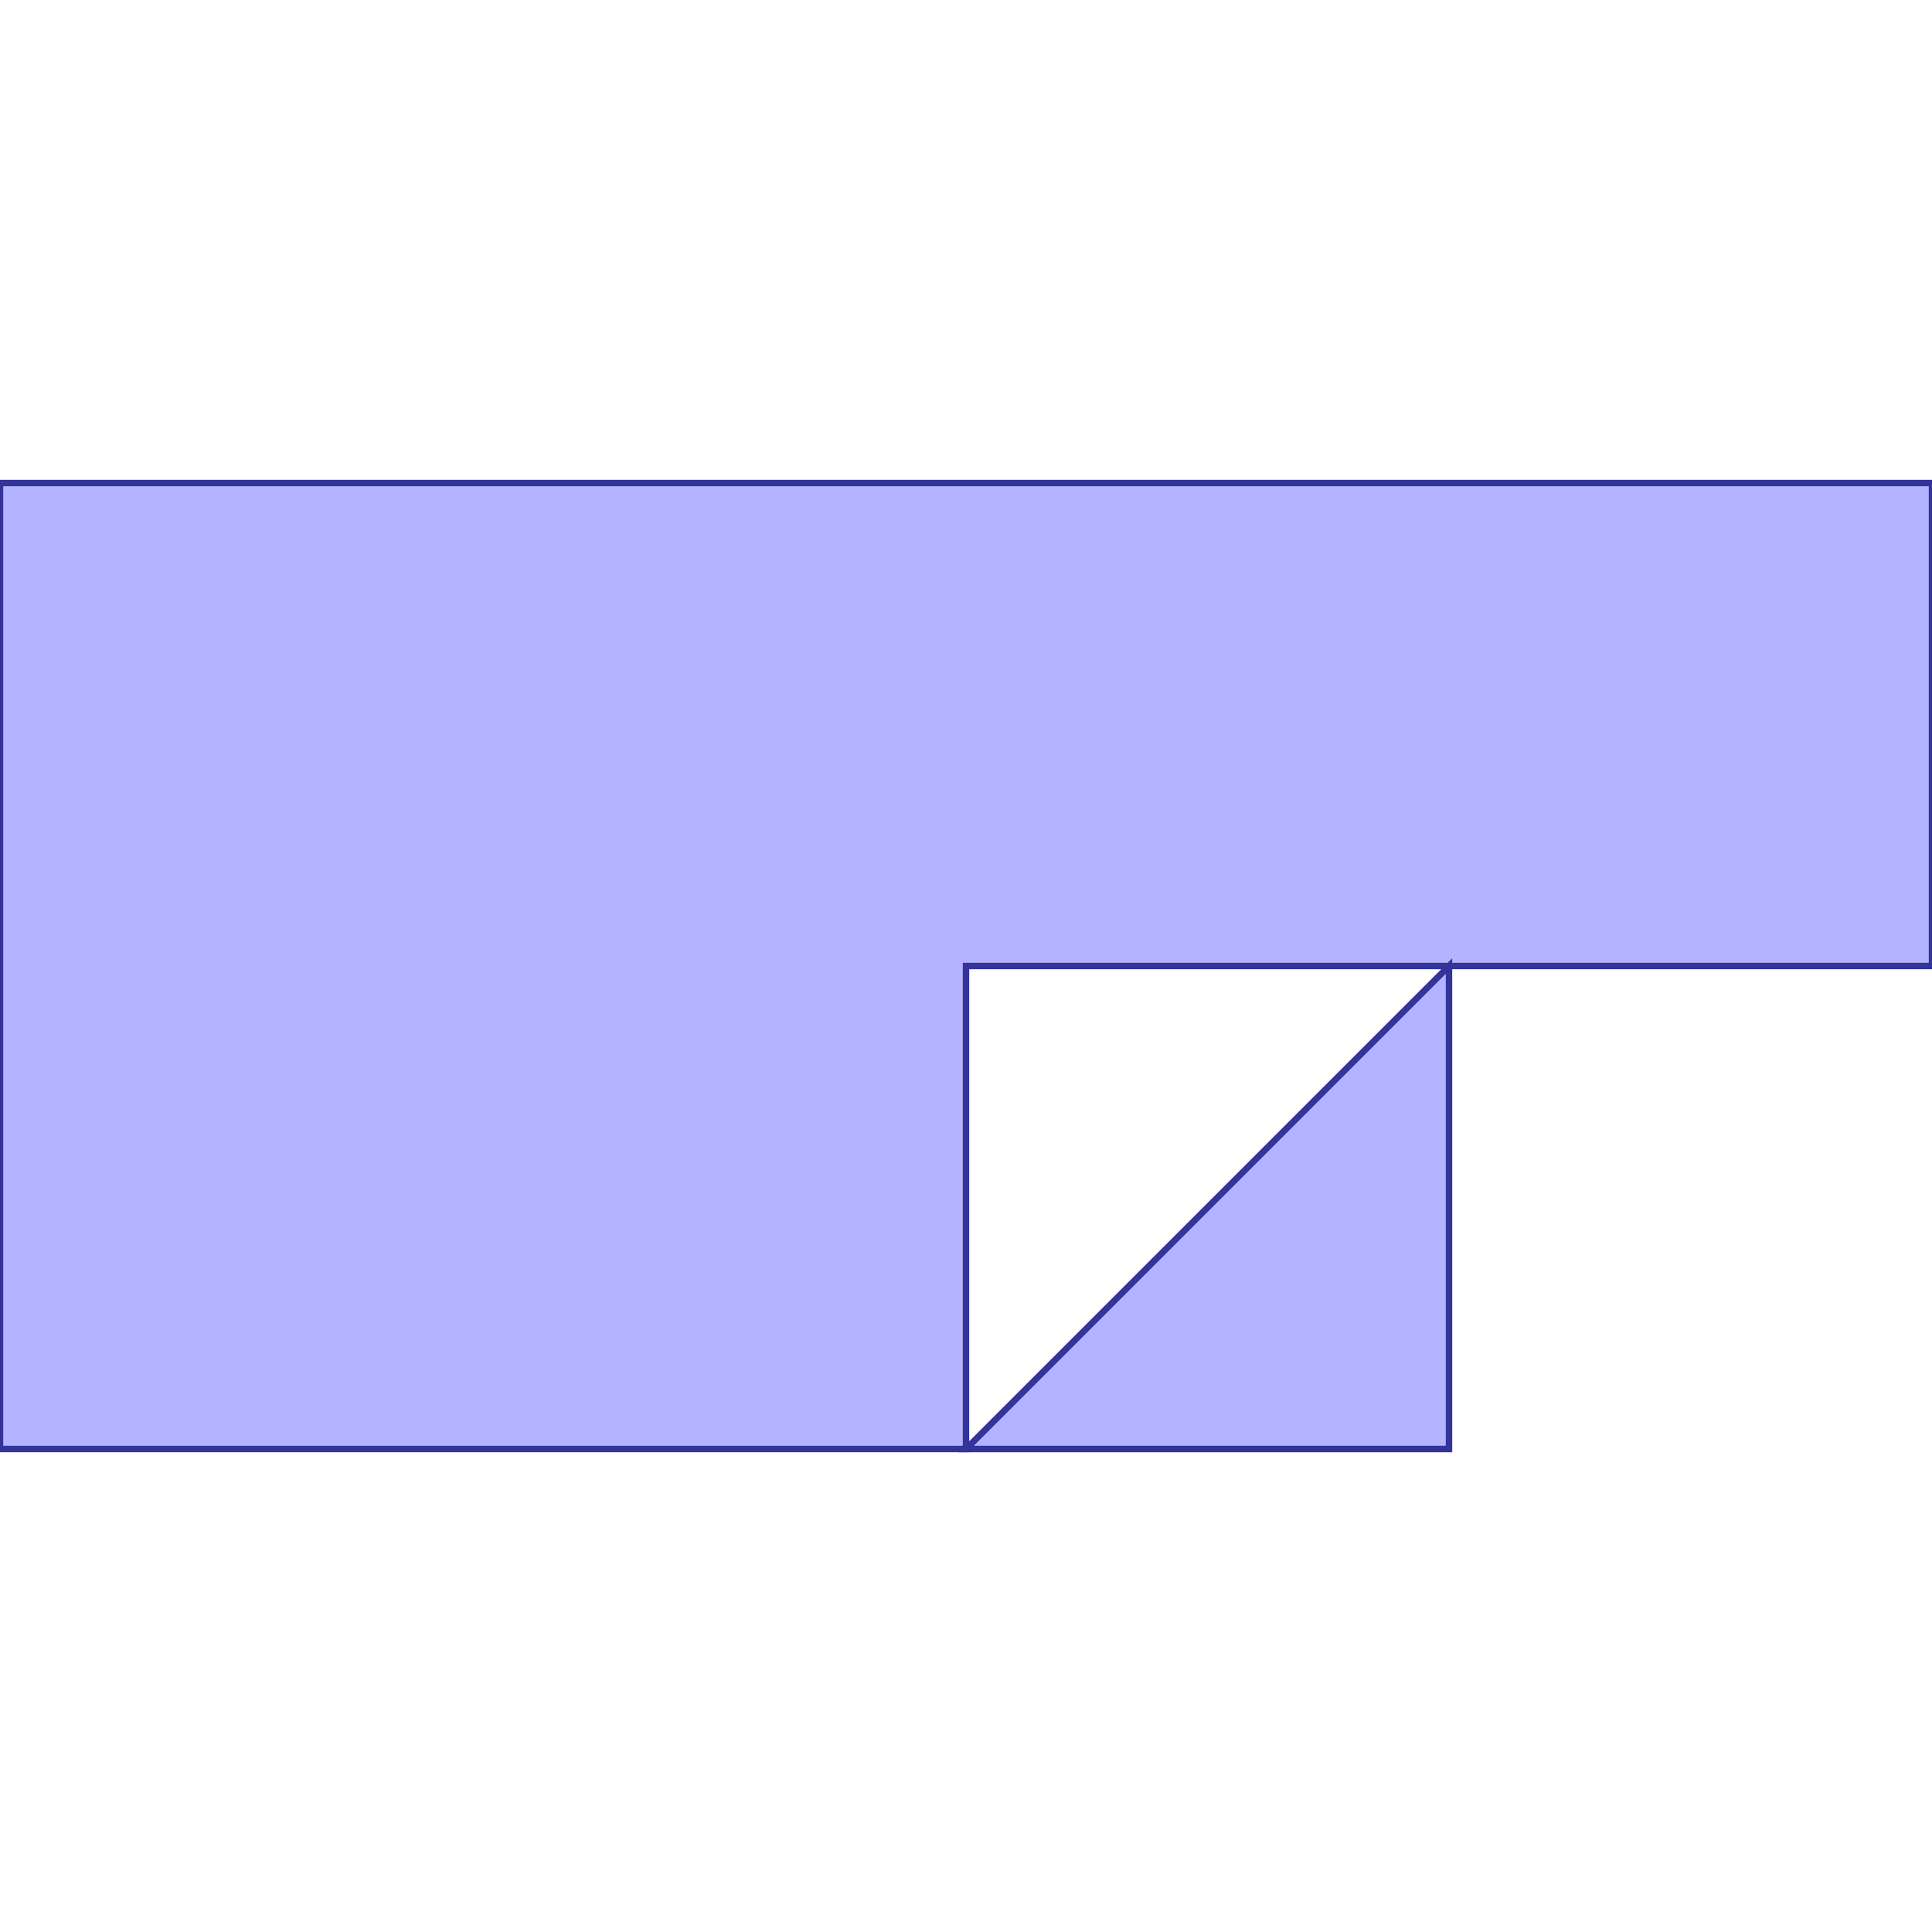 <?xml version="1.0" standalone="no"?>
<!DOCTYPE svg PUBLIC "-//W3C//DTD SVG 1.1//EN"
"http://www.w3.org/Graphics/SVG/1.1/DTD/svg11.dtd">
<svg viewBox="0 0 300 300" version="1.1"
xmlns="http://www.w3.org/2000/svg"
xmlns:xlink="http://www.w3.org/1999/xlink">
<g fill-rule="evenodd"><path d="M 150,225 L 0,225 L 0,75 L 225,75 L 300,75 L 300,150 L 150,150 L 150,225 z " style="fill-opacity:0.3;fill:rgb(0,0,255);stroke:rgb(51,51,153);stroke-width:1"/></g>
<g fill-rule="evenodd"><path d="M 150,225 L 225,150 L 225,225 L 150,225 z " style="fill-opacity:0.3;fill:rgb(0,0,255);stroke:rgb(51,51,153);stroke-width:1"/></g>
</svg>
